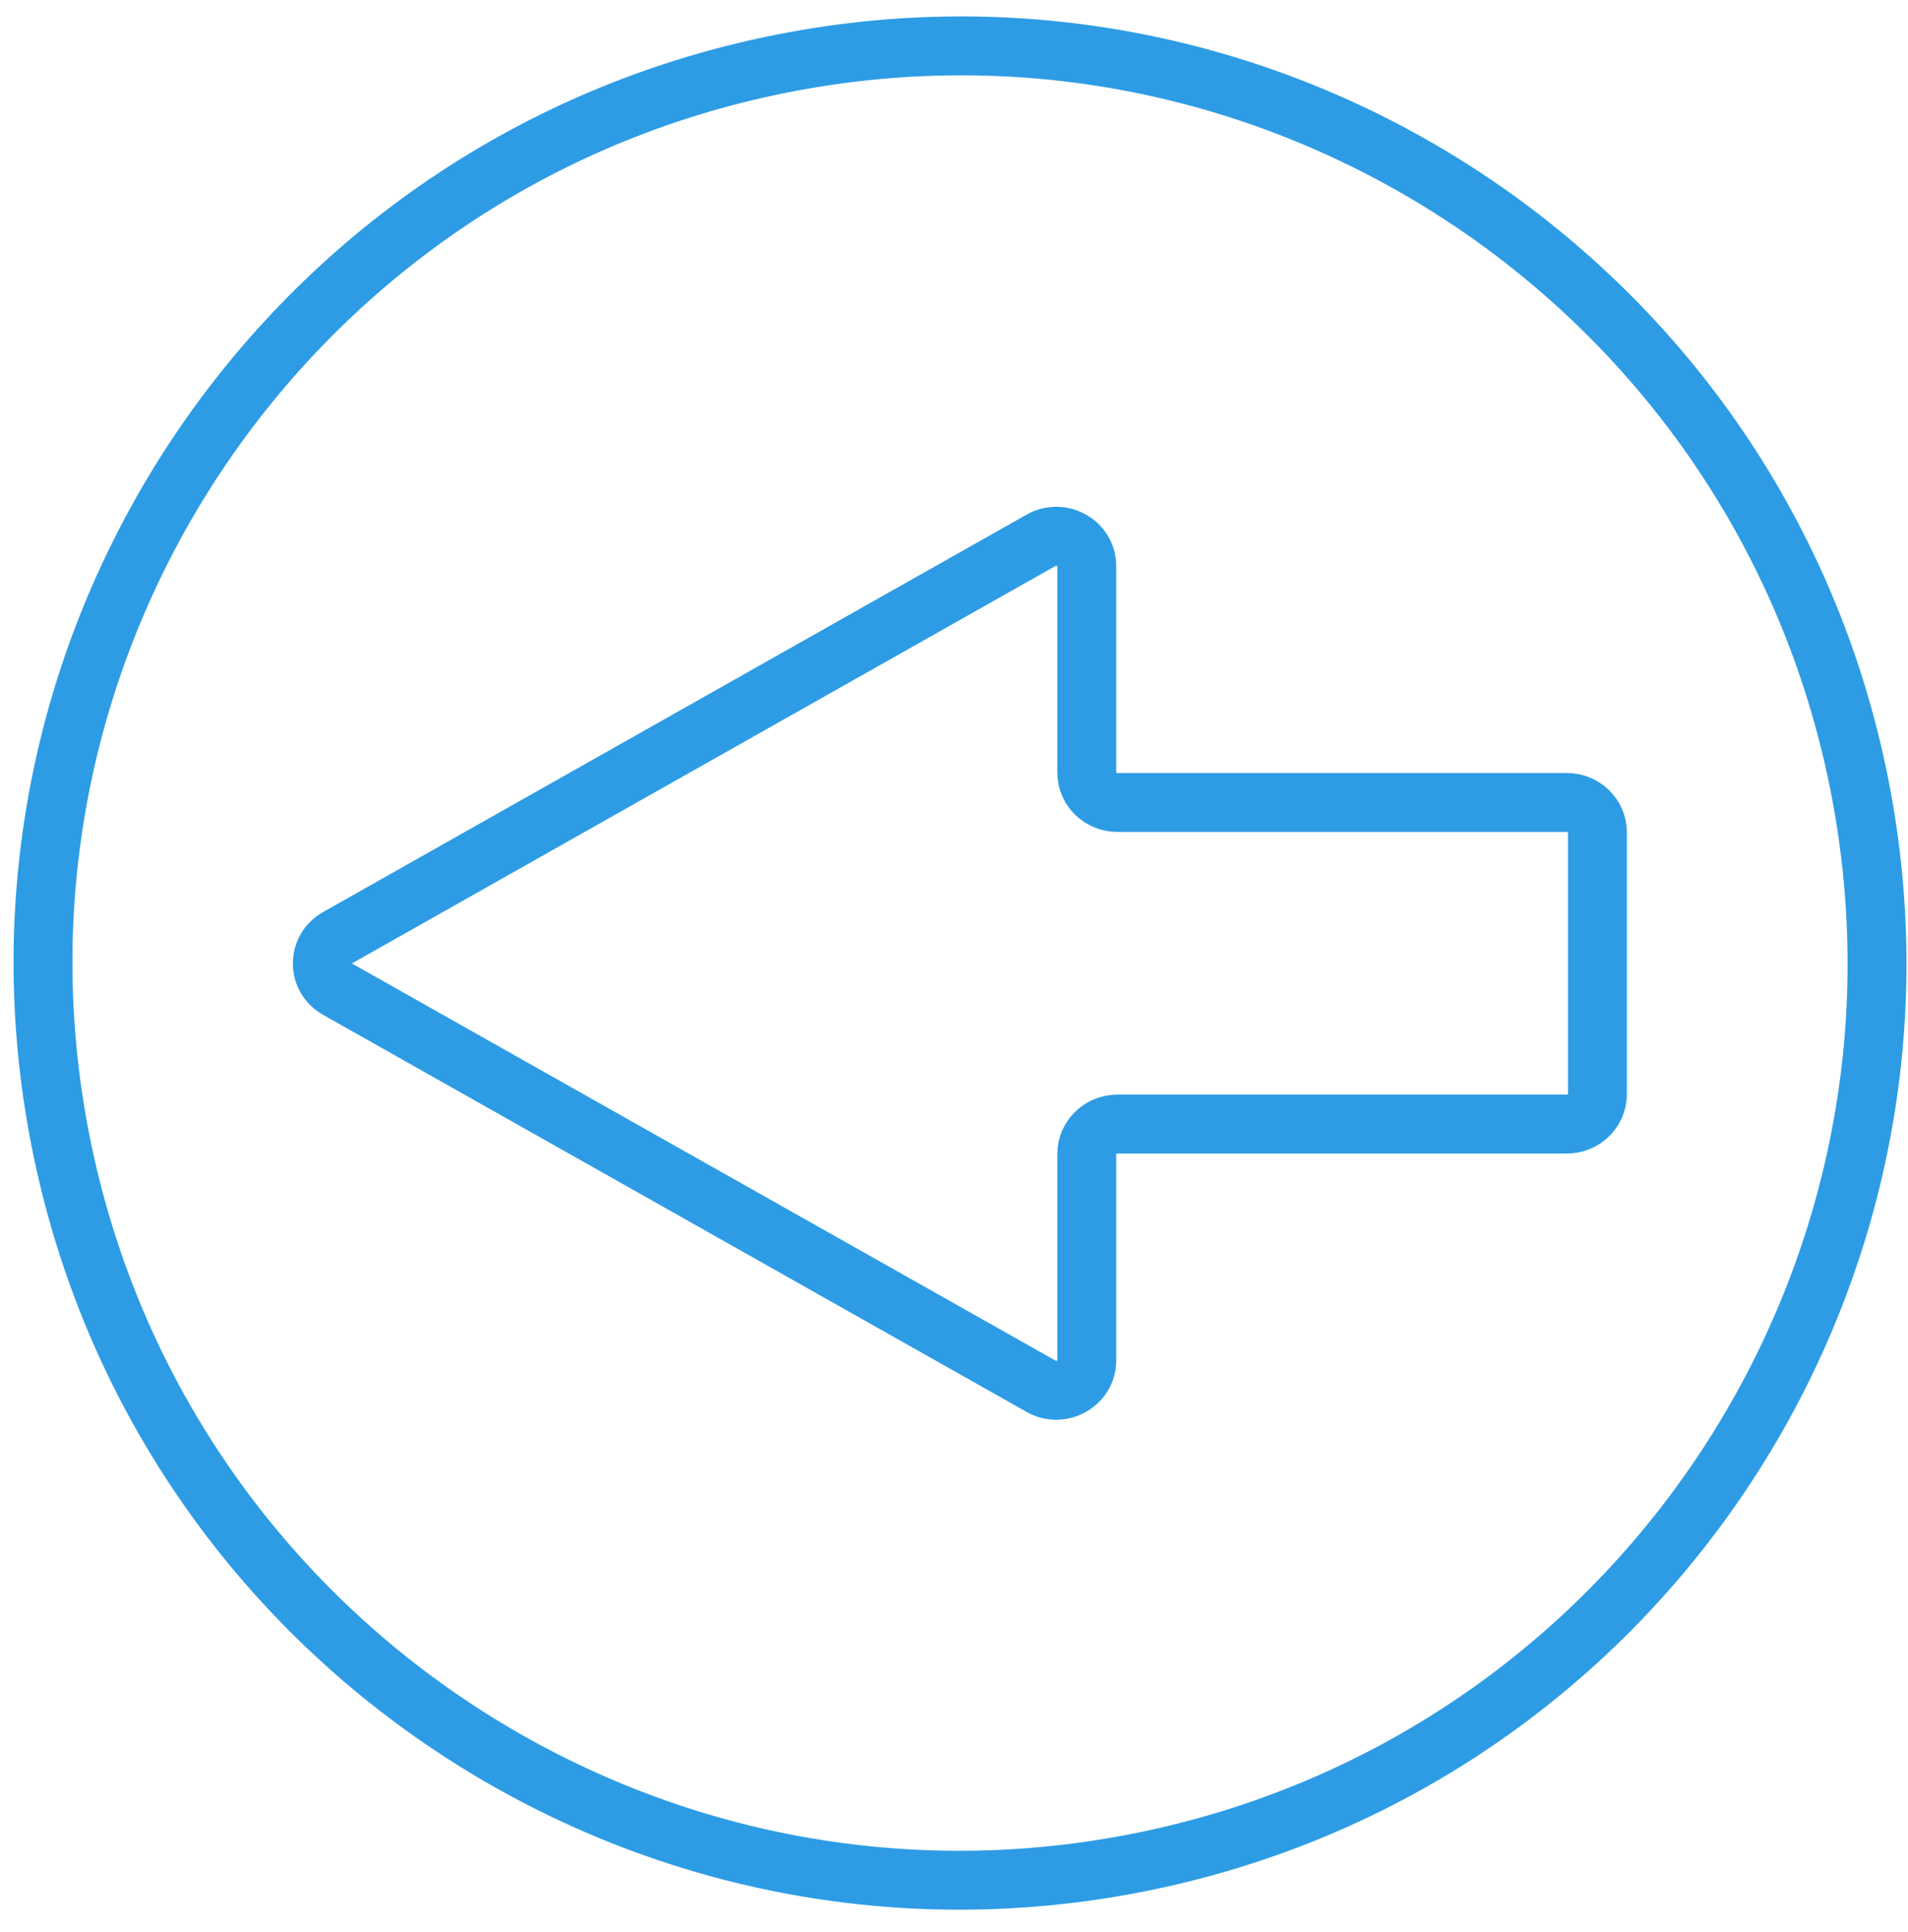 <svg width="81" height="82" viewBox="0 0 81 82" fill="none" xmlns="http://www.w3.org/2000/svg">
<path d="M2.578 48.467C-1.607 27.386 12.087 6.889 33.169 2.704C54.25 -1.495 74.748 12.213 78.933 33.293C83.118 54.374 69.424 74.871 48.343 79.055C27.261 83.24 6.763 69.547 2.578 48.467Z" stroke="#2D9CE5" stroke-width="2.5" stroke-miterlimit="10"/>
<path d="M46.136 24.026L46.136 32.795C46.136 33.492 46.72 34.061 47.431 34.061L66.52 34.061C67.232 34.061 67.816 34.631 67.816 35.328L67.816 46.445C67.816 47.142 67.232 47.712 66.52 47.712L47.431 47.712C46.72 47.712 46.136 48.281 46.136 48.979L46.136 57.747C46.136 58.715 45.054 59.327 44.2 58.843L14.336 41.99C13.467 41.506 13.467 40.282 14.336 39.798L44.2 22.93C45.068 22.447 46.136 23.058 46.136 24.026Z" stroke="#2D9CE5" stroke-width="2.5" stroke-miterlimit="10"/>
</svg>
